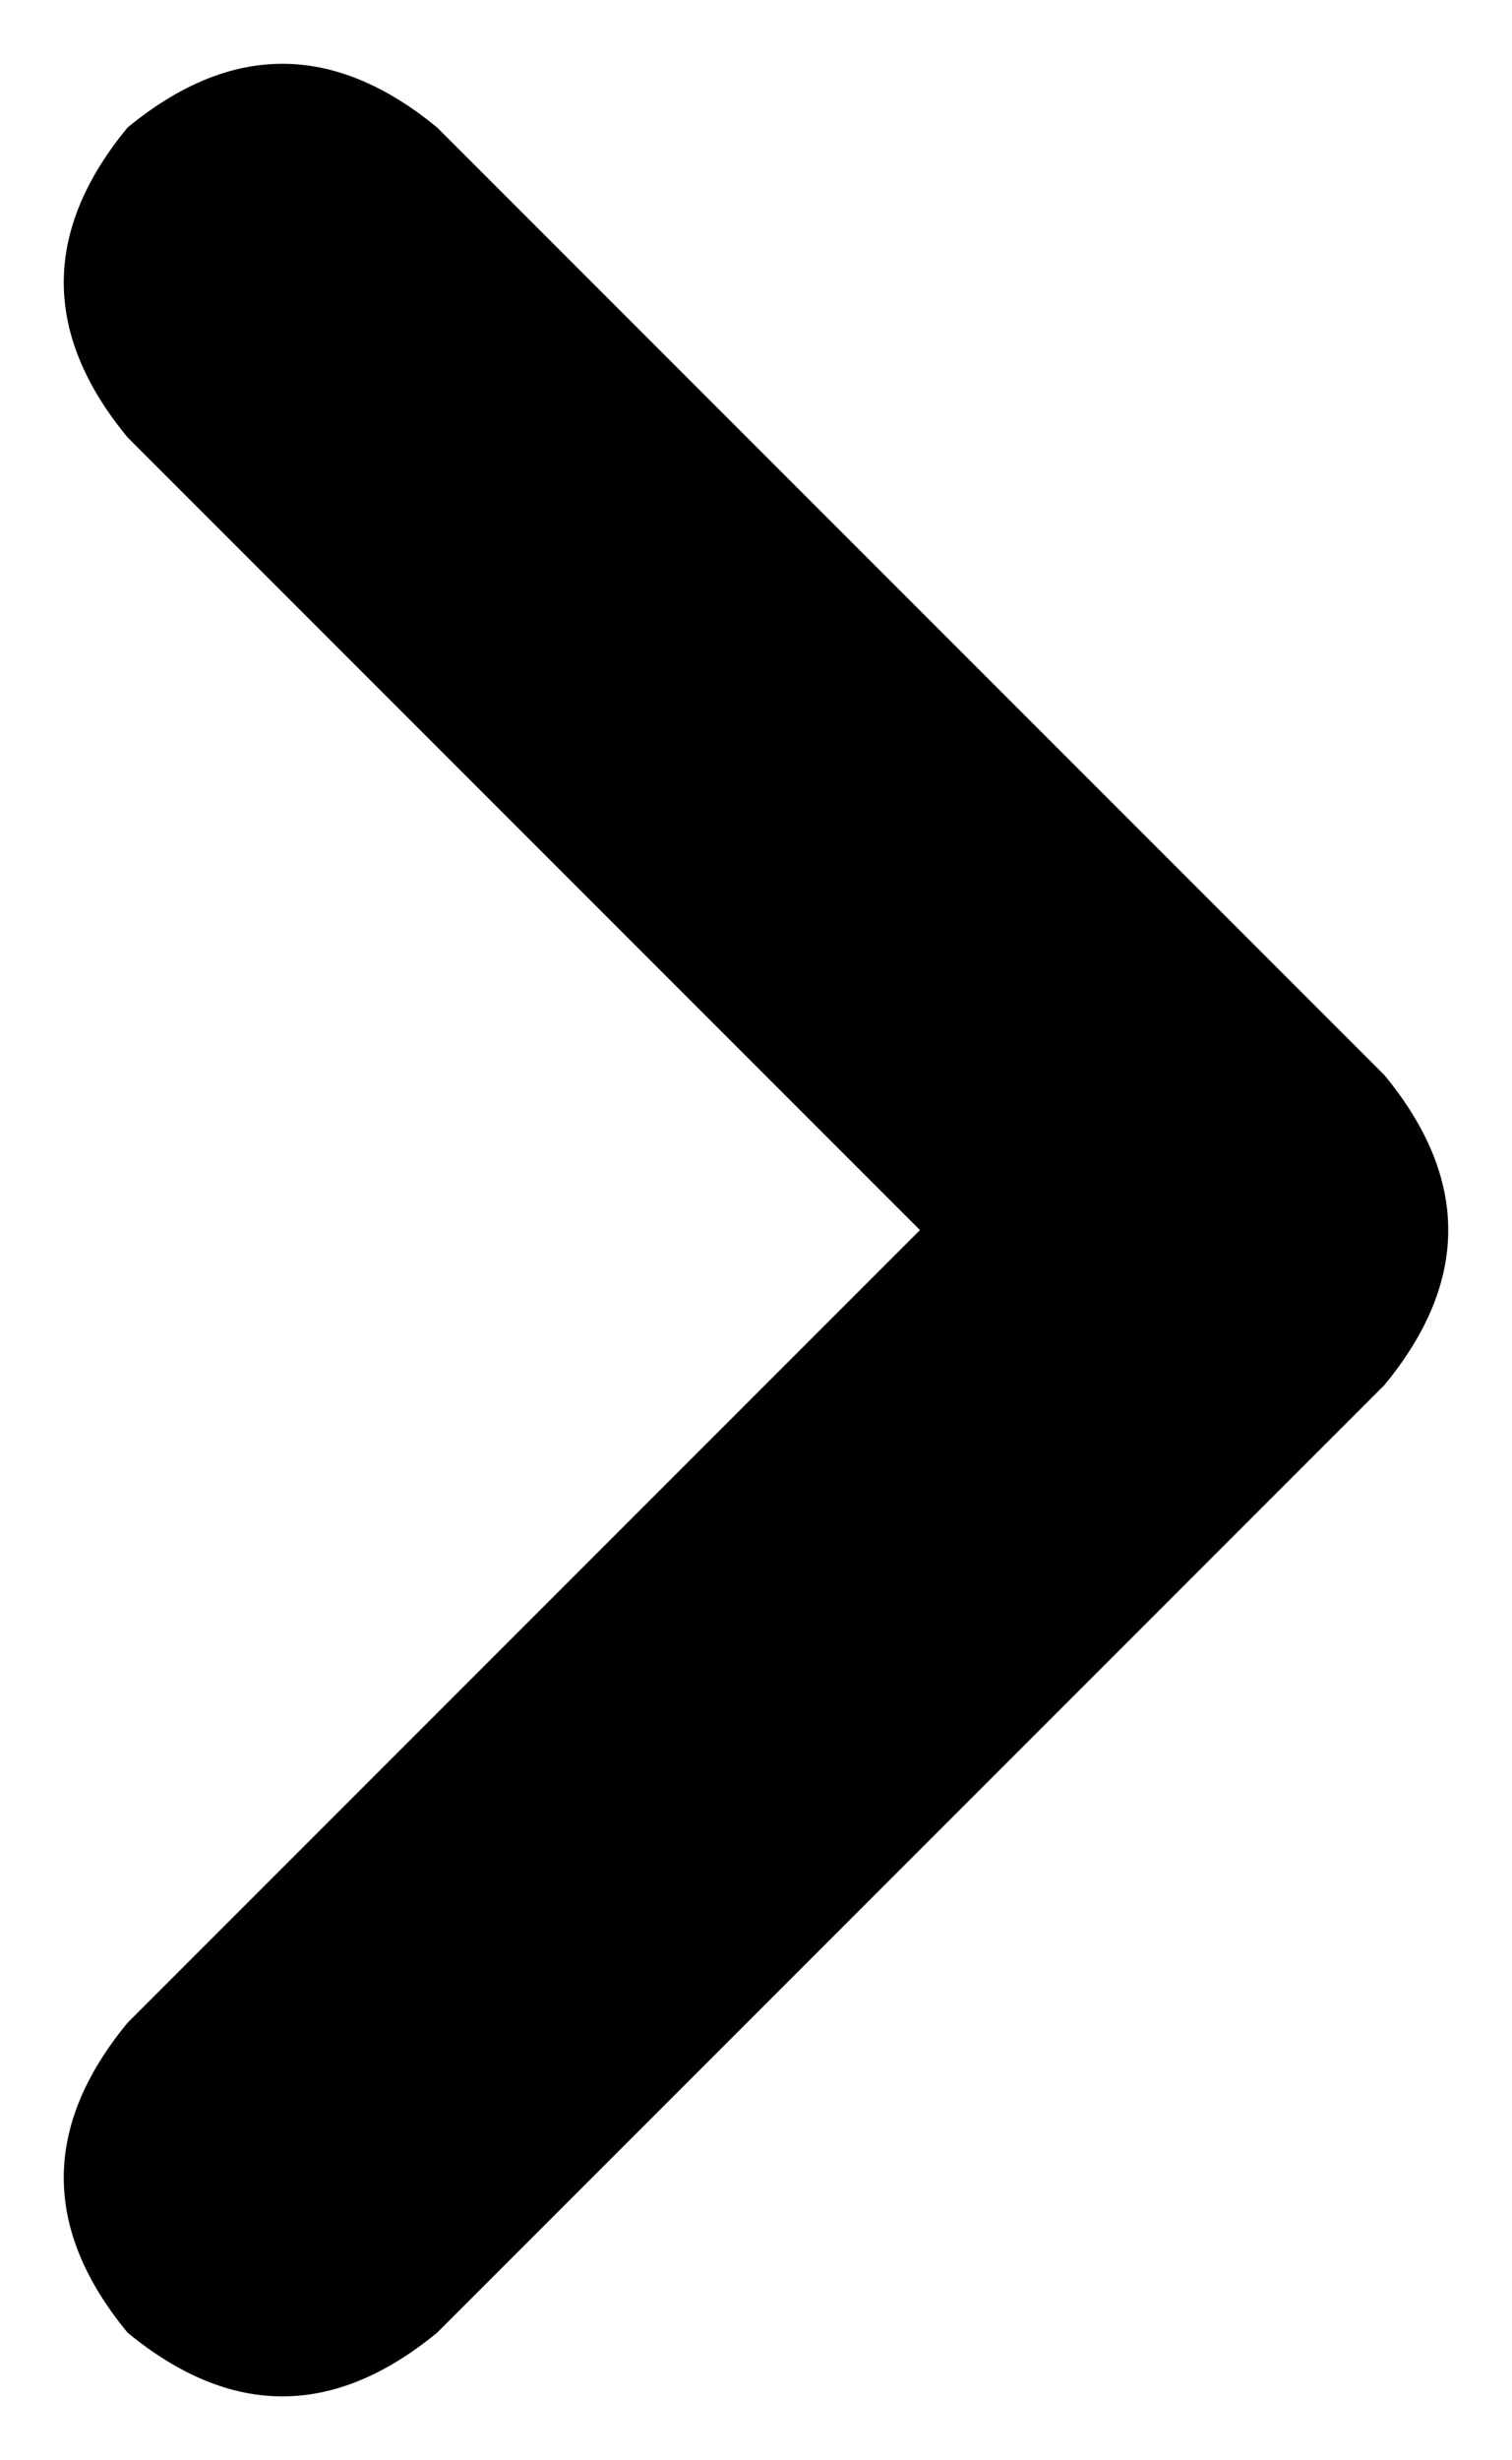 <svg xmlns="http://www.w3.org/2000/svg" viewBox="0 0 166 270">
    <path d="M 152 118 Q 166 135 152 152 L 48 256 Q 31 270 14 256 Q 0 239 14 222 L 101 135 L 14 48 Q 0 31 14 14 Q 31 0 48 14 L 152 118 L 152 118 Z"/>
</svg>
